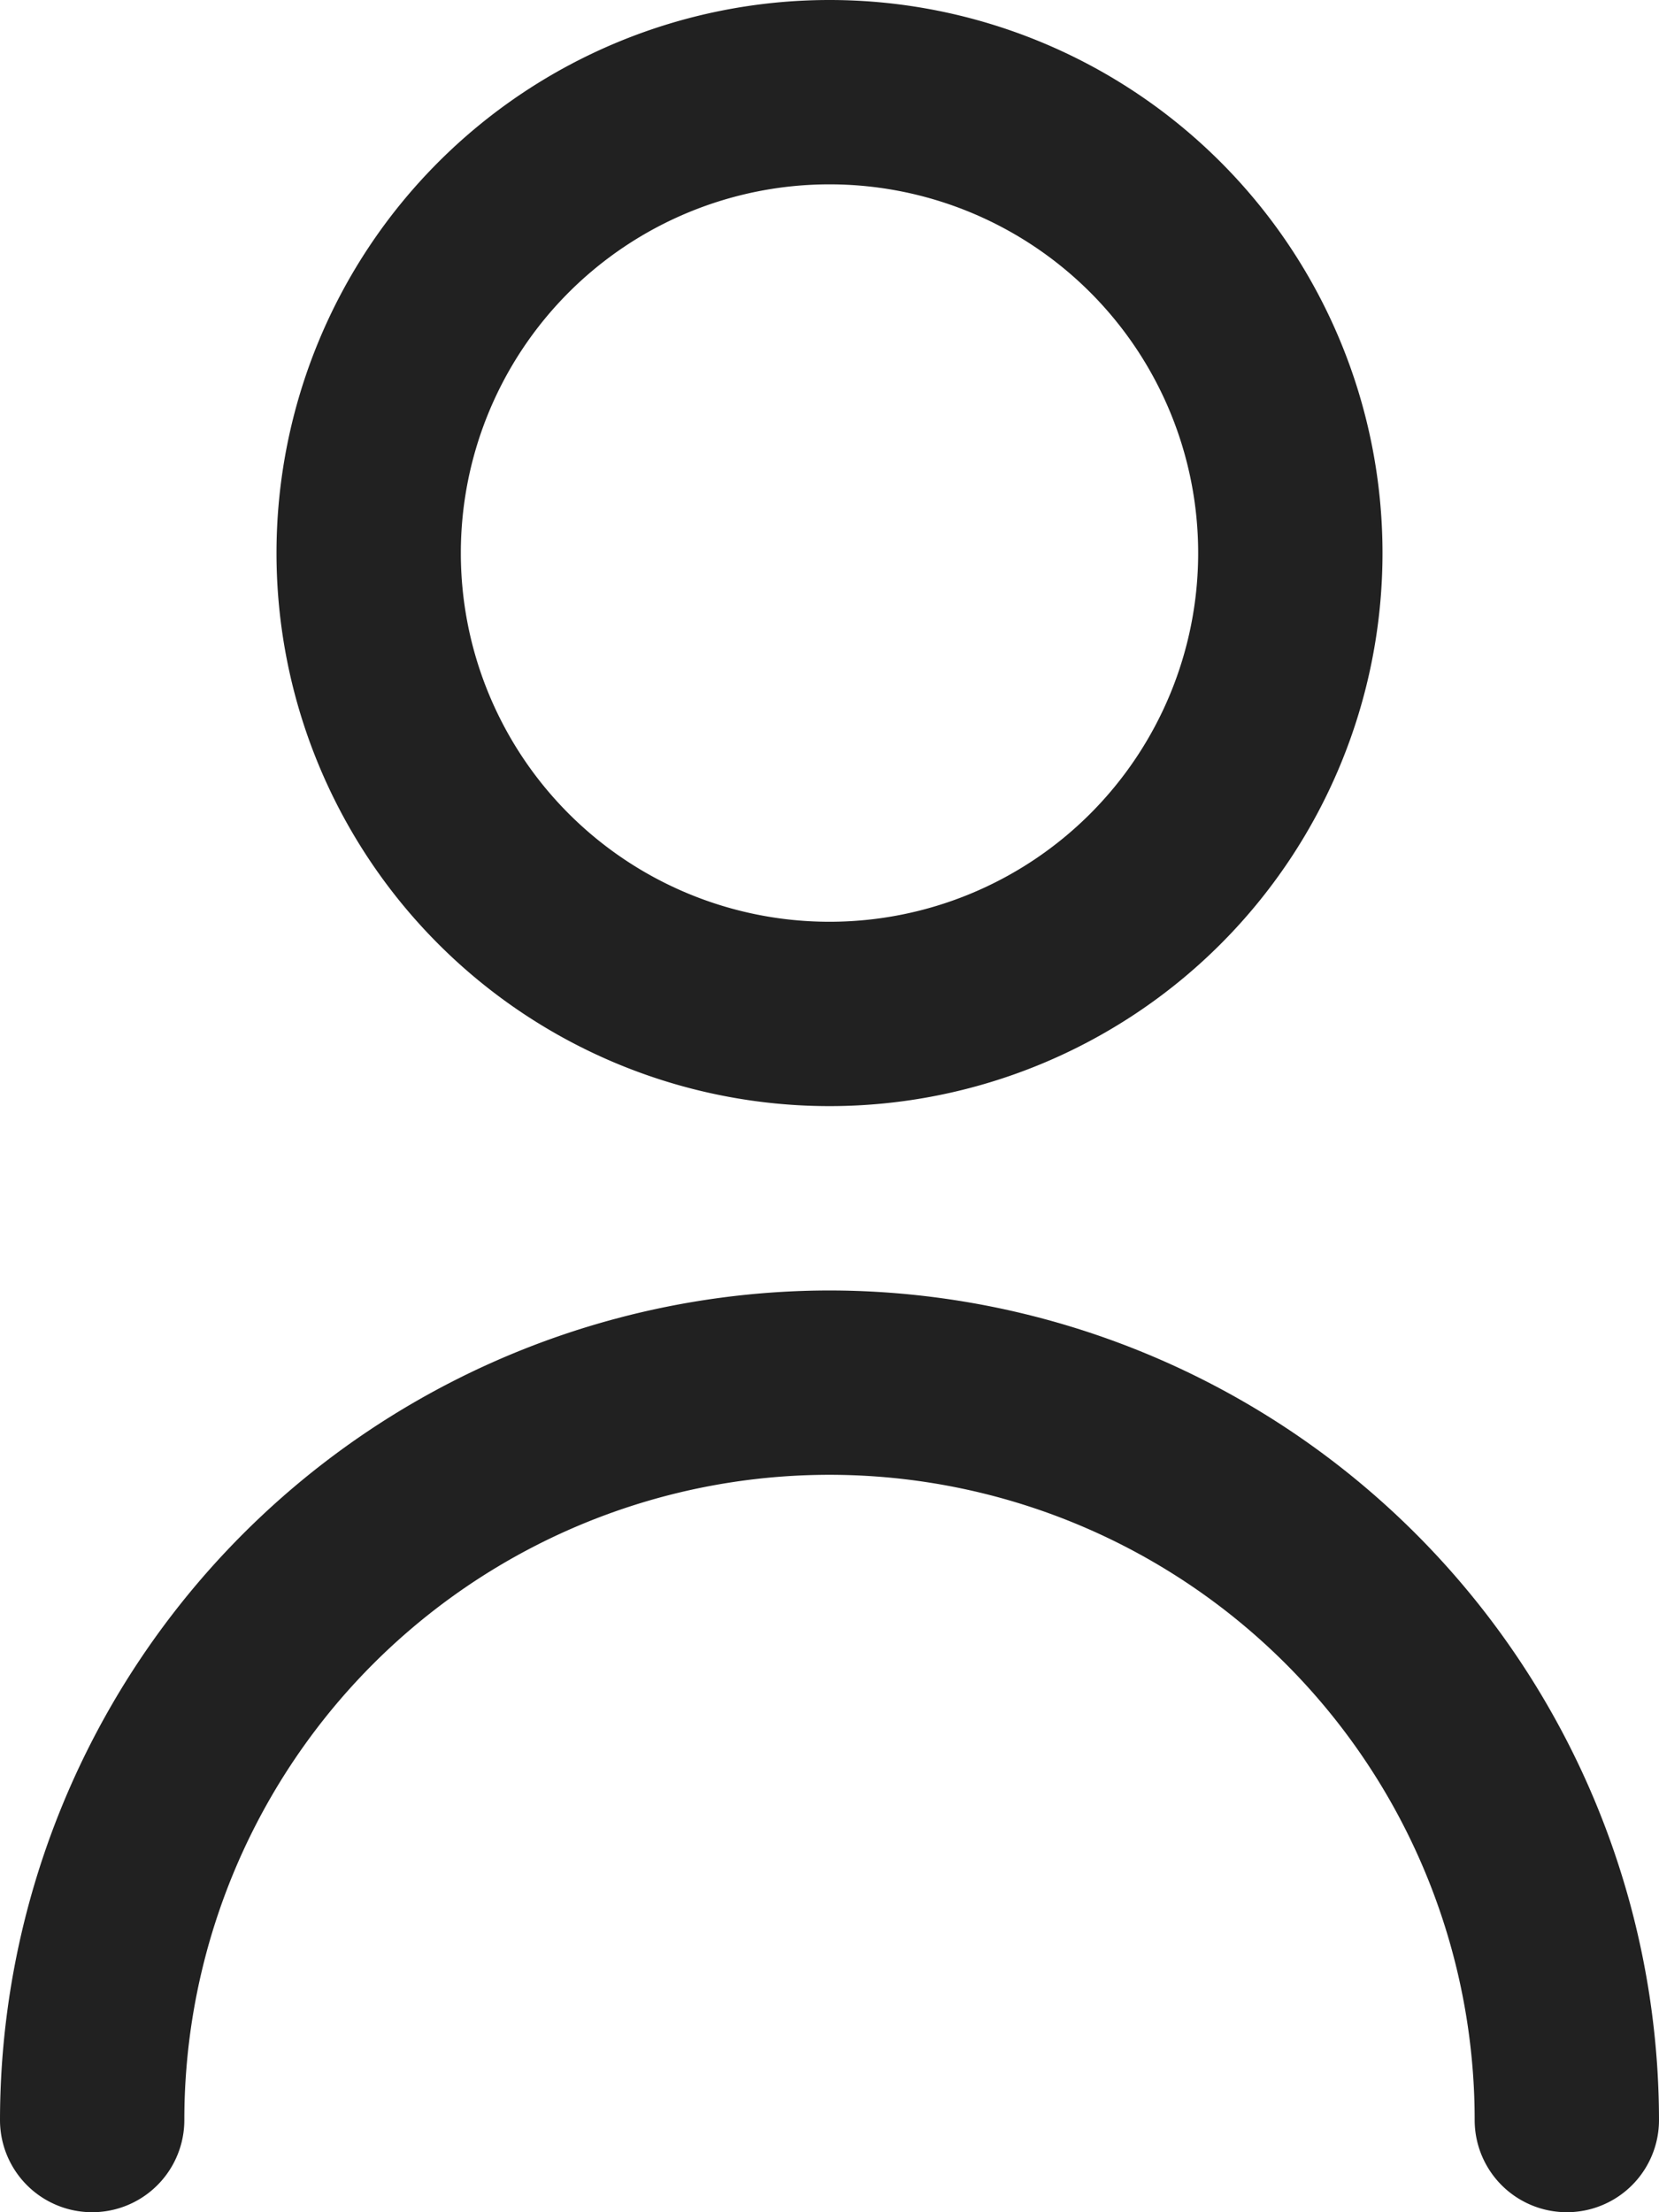 <svg xmlns="http://www.w3.org/2000/svg" width="18" height="24" viewBox="0 0 18 24">
  <g id="profile" transform="translate(-197.583 -235.186)">
    <path id="Path_3284" data-name="Path 3284" d="M136.583,16.186a6,6,0,1,0-6-6A6,6,0,0,0,136.583,16.186Zm0-10a4,4,0,1,1-4,4A4,4,0,0,1,136.583,6.186Z" transform="translate(70 231)" fill="#212121"/>
    <path id="Path_3285" data-name="Path 3285" d="M136.583,18.186a9.01,9.01,0,0,0-9,9,1,1,0,1,0,2,0,7,7,0,0,1,14,0,1,1,0,0,0,2,0A9.011,9.011,0,0,0,136.583,18.186Z" transform="translate(70 231)" fill="#212121"/>
  </g>
</svg>
